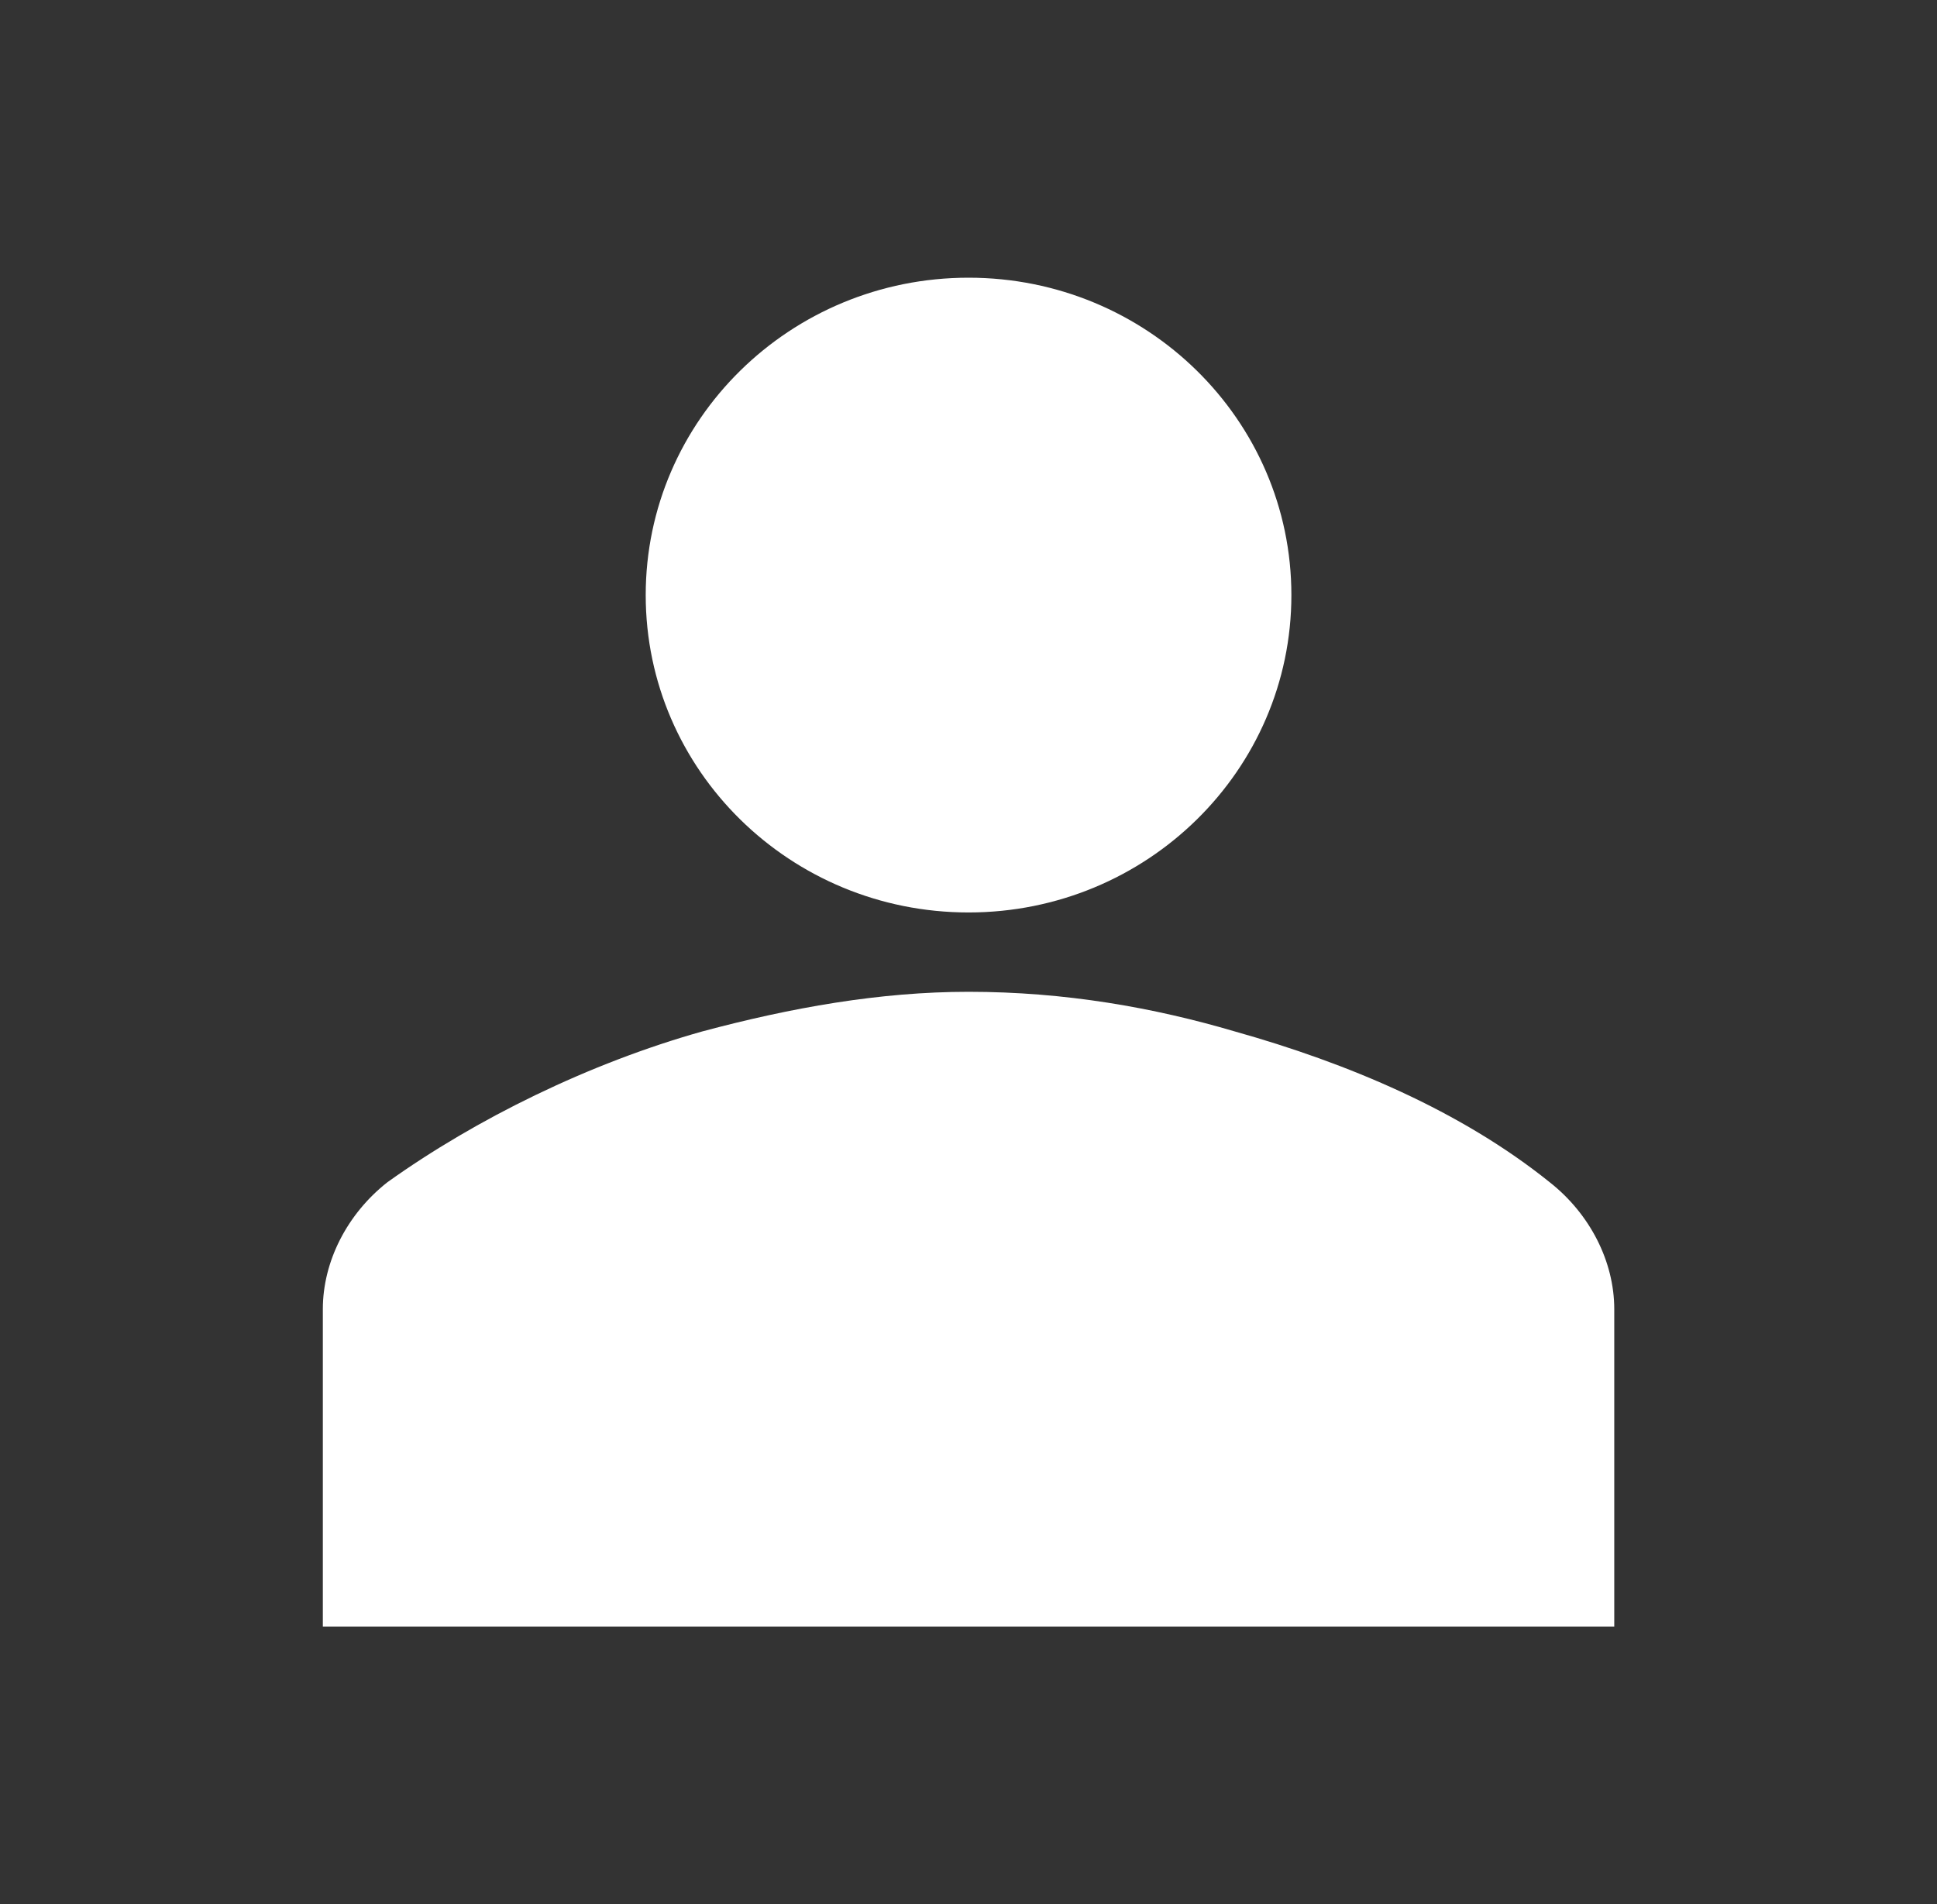 <svg width="60" height="59" xmlns="http://www.w3.org/2000/svg" xmlns:xlink="http://www.w3.org/1999/xlink" xml:space="preserve" overflow="hidden"><rect width="100%" height="100%" fill="#333333" stroke="none"/><g transform="translate(-15 -341)"><path d="M39.333 18.438C39.333 23.868 34.931 28.271 29.5 28.271 24.069 28.271 19.667 23.868 19.667 18.438 19.667 13.007 24.069 8.604 29.5 8.604 34.931 8.604 39.333 13.007 39.333 18.438Z" fill="#FFFFFF" transform="matrix(1.017 0 0 1 15 341)"/><path d="M49.167 50.396 49.167 40.562C49.167 39.087 48.429 37.612 47.2 36.629 44.496 34.417 41.054 32.942 37.612 31.958 35.154 31.221 32.45 30.729 29.5 30.729 26.796 30.729 24.092 31.221 21.387 31.958 17.946 32.942 14.504 34.663 11.8 36.629 10.571 37.612 9.833 39.087 9.833 40.562L9.833 50.396 49.167 50.396Z" fill="#FFFFFF" transform="matrix(1.017 0 0 1 15 341)"/></g></svg>